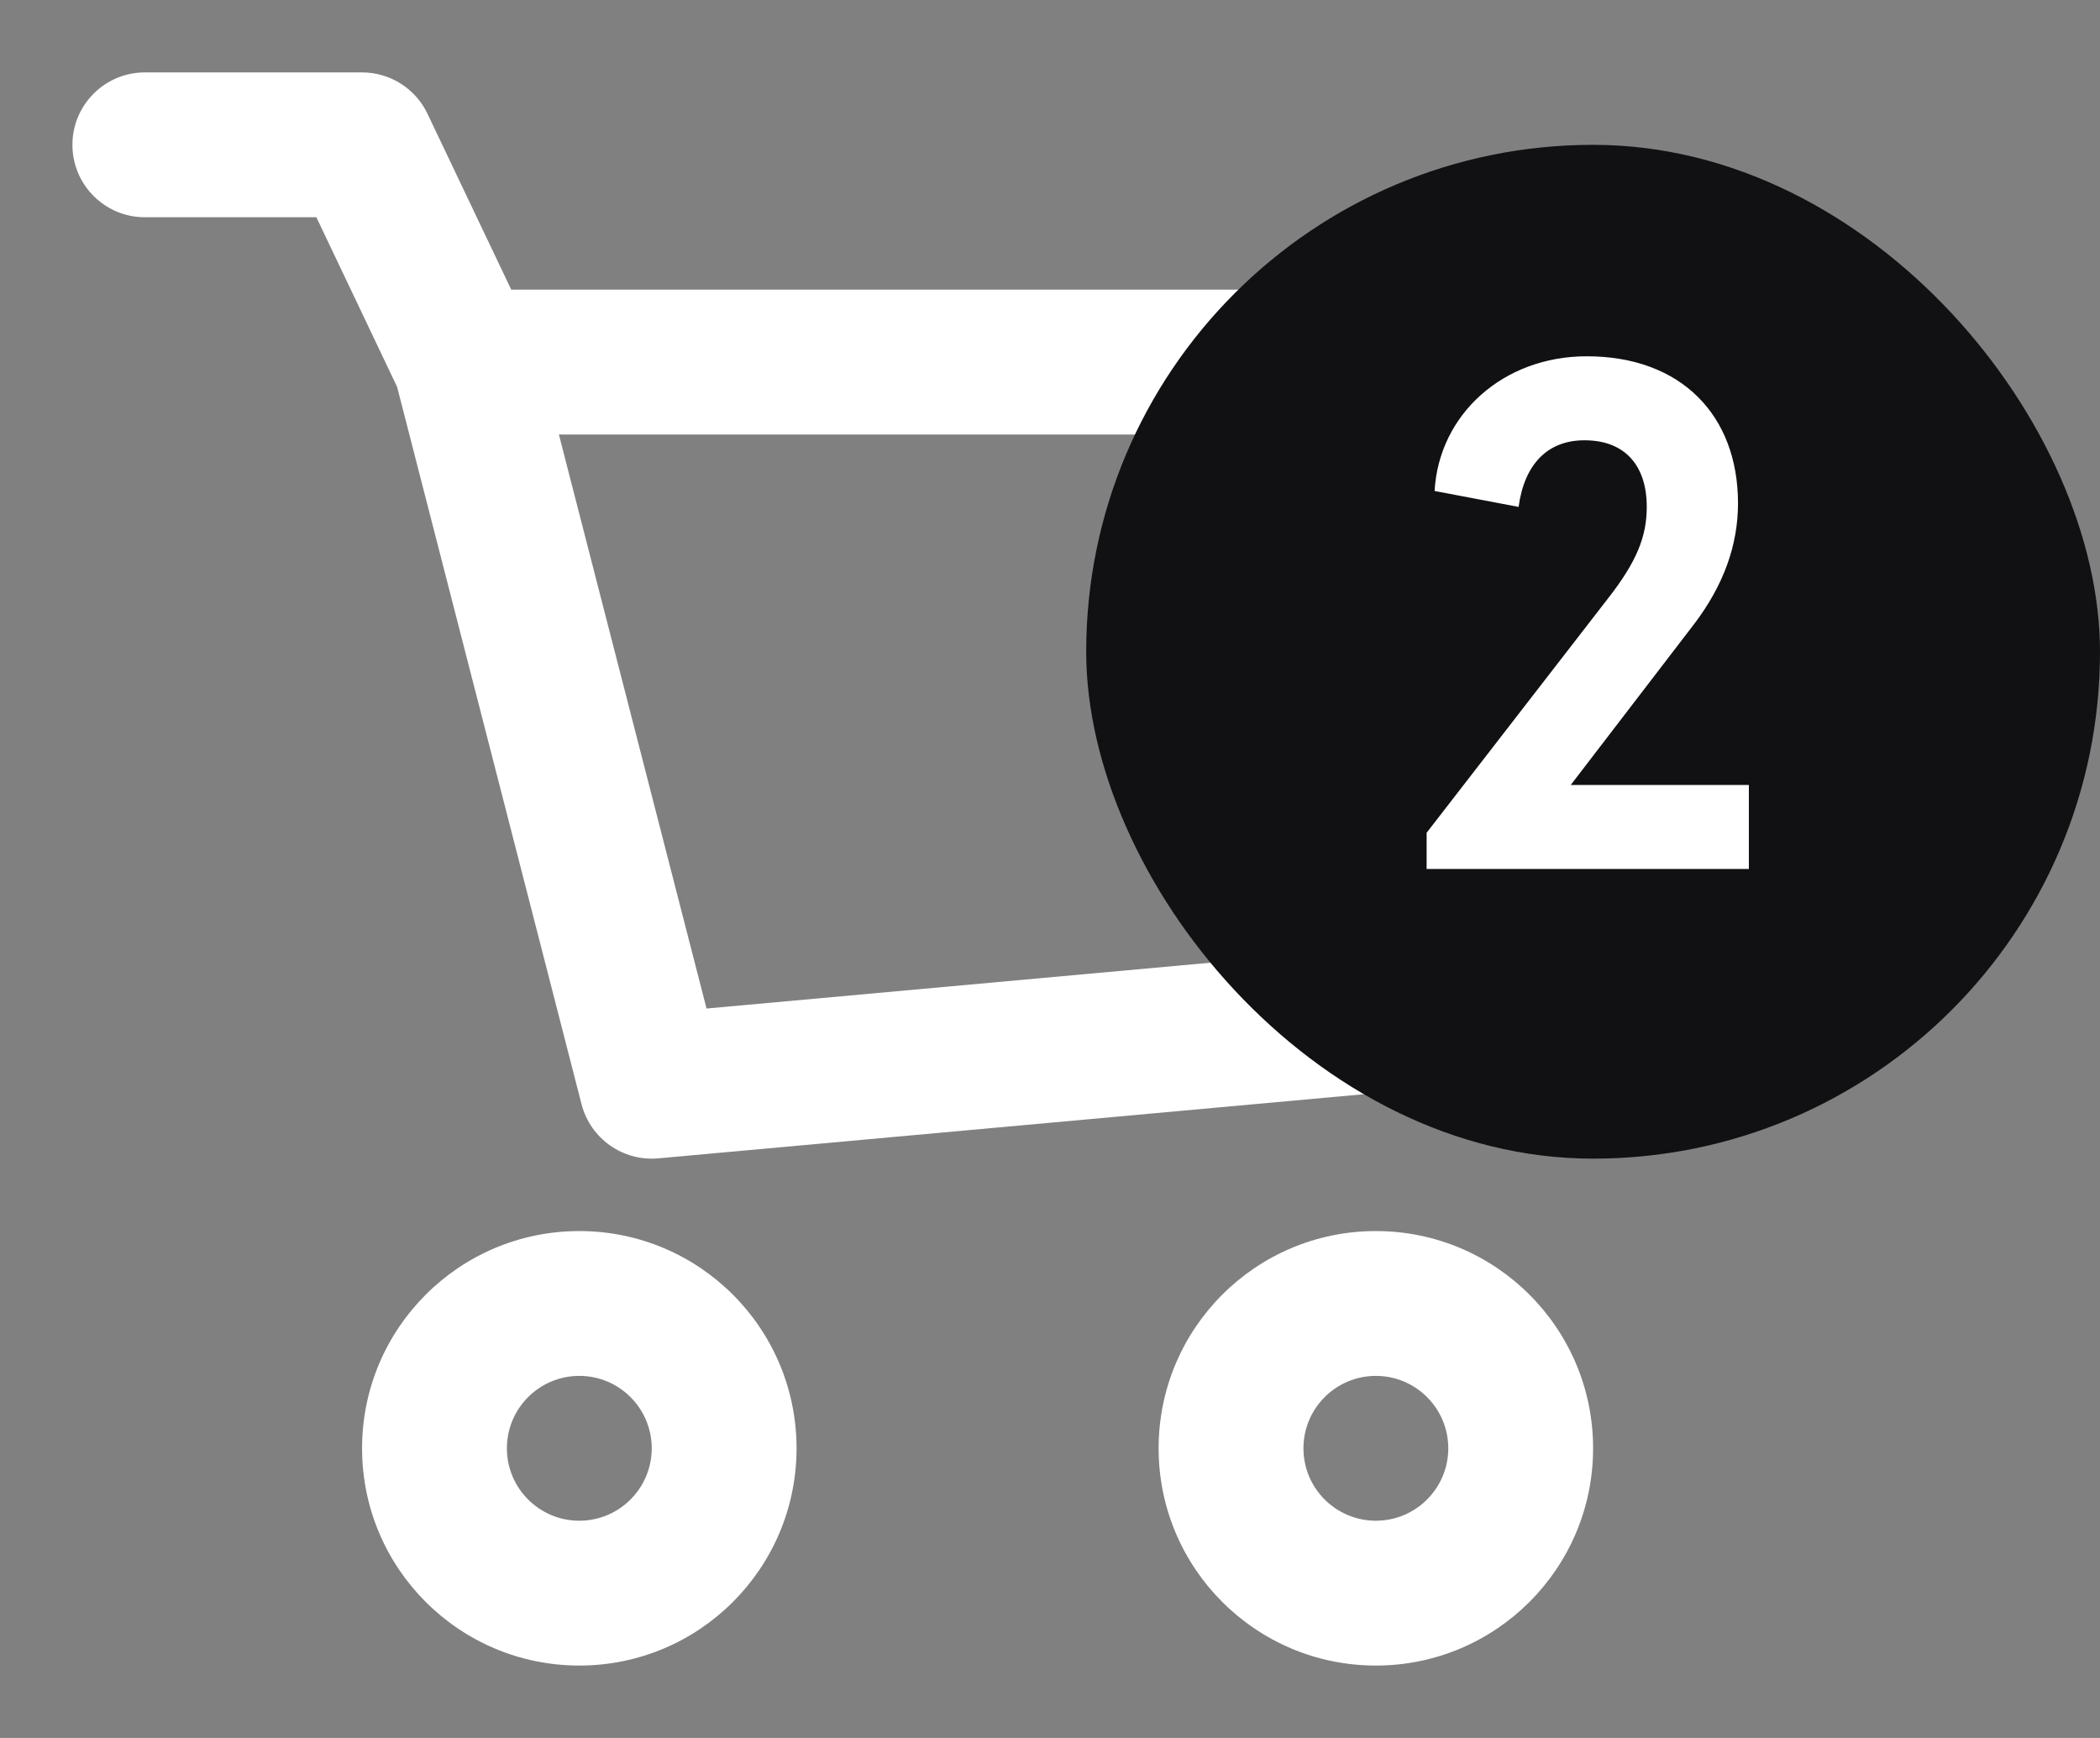 <svg width="29" height="24" viewBox="0 0 29 24" fill="none" xmlns="http://www.w3.org/2000/svg">
<rect x="0" y="0" width="29" height="24" fill="#808080" stroke="none"/>
<path fill-rule="evenodd" clip-rule="evenodd" d="M1 2C1 1.448 1.448 1 2 1H5C5.386 1 5.737 1.222 5.903 1.57L7.06 4H22C22.303 4 22.59 4.138 22.78 4.374C22.97 4.611 23.042 4.921 22.976 5.217L20.976 14.217C20.882 14.642 20.524 14.957 20.09 14.996L9.091 15.996C8.602 16.04 8.154 15.724 8.031 15.249L5.484 5.343L4.369 3H2C1.448 3 1 2.552 1 2ZM7.718 6L9.757 13.927L19.182 13.07L20.753 6H7.718Z" fill="white"/>
<path fill-rule="evenodd" clip-rule="evenodd" d="M8 23C9.657 23 11 21.657 11 20C11 18.343 9.657 17 8 17C6.343 17 5 18.343 5 20C5 21.657 6.343 23 8 23ZM8 21C8.552 21 9 20.552 9 20C9 19.448 8.552 19 8 19C7.448 19 7 19.448 7 20C7 20.552 7.448 21 8 21Z" fill="white"/>
<path fill-rule="evenodd" clip-rule="evenodd" d="M22 20C22 21.657 20.657 23 19 23C17.343 23 16 21.657 16 20C16 18.343 17.343 17 19 17C20.657 17 22 18.343 22 20ZM20 20C20 20.552 19.552 21 19 21C18.448 21 18 20.552 18 20C18 19.448 18.448 19 19 19C19.552 19 20 19.448 20 20Z" fill="white"/>
<rect x="15" y="2" width="14" height="14" rx="7" fill="#111113"/>
<path d="M19.701 12H24.151V10.84H21.691L23.401 8.61C23.801 8.08 24.001 7.53 24.001 6.95C24.001 5.74 23.221 4.92 21.911 4.92C20.761 4.92 19.871 5.72 19.811 6.78L20.971 7C21.051 6.41 21.371 6.08 21.881 6.08C22.441 6.08 22.741 6.43 22.741 7C22.741 7.41 22.601 7.76 22.201 8.27L19.701 11.5V12Z" fill="white"/>
</svg>
